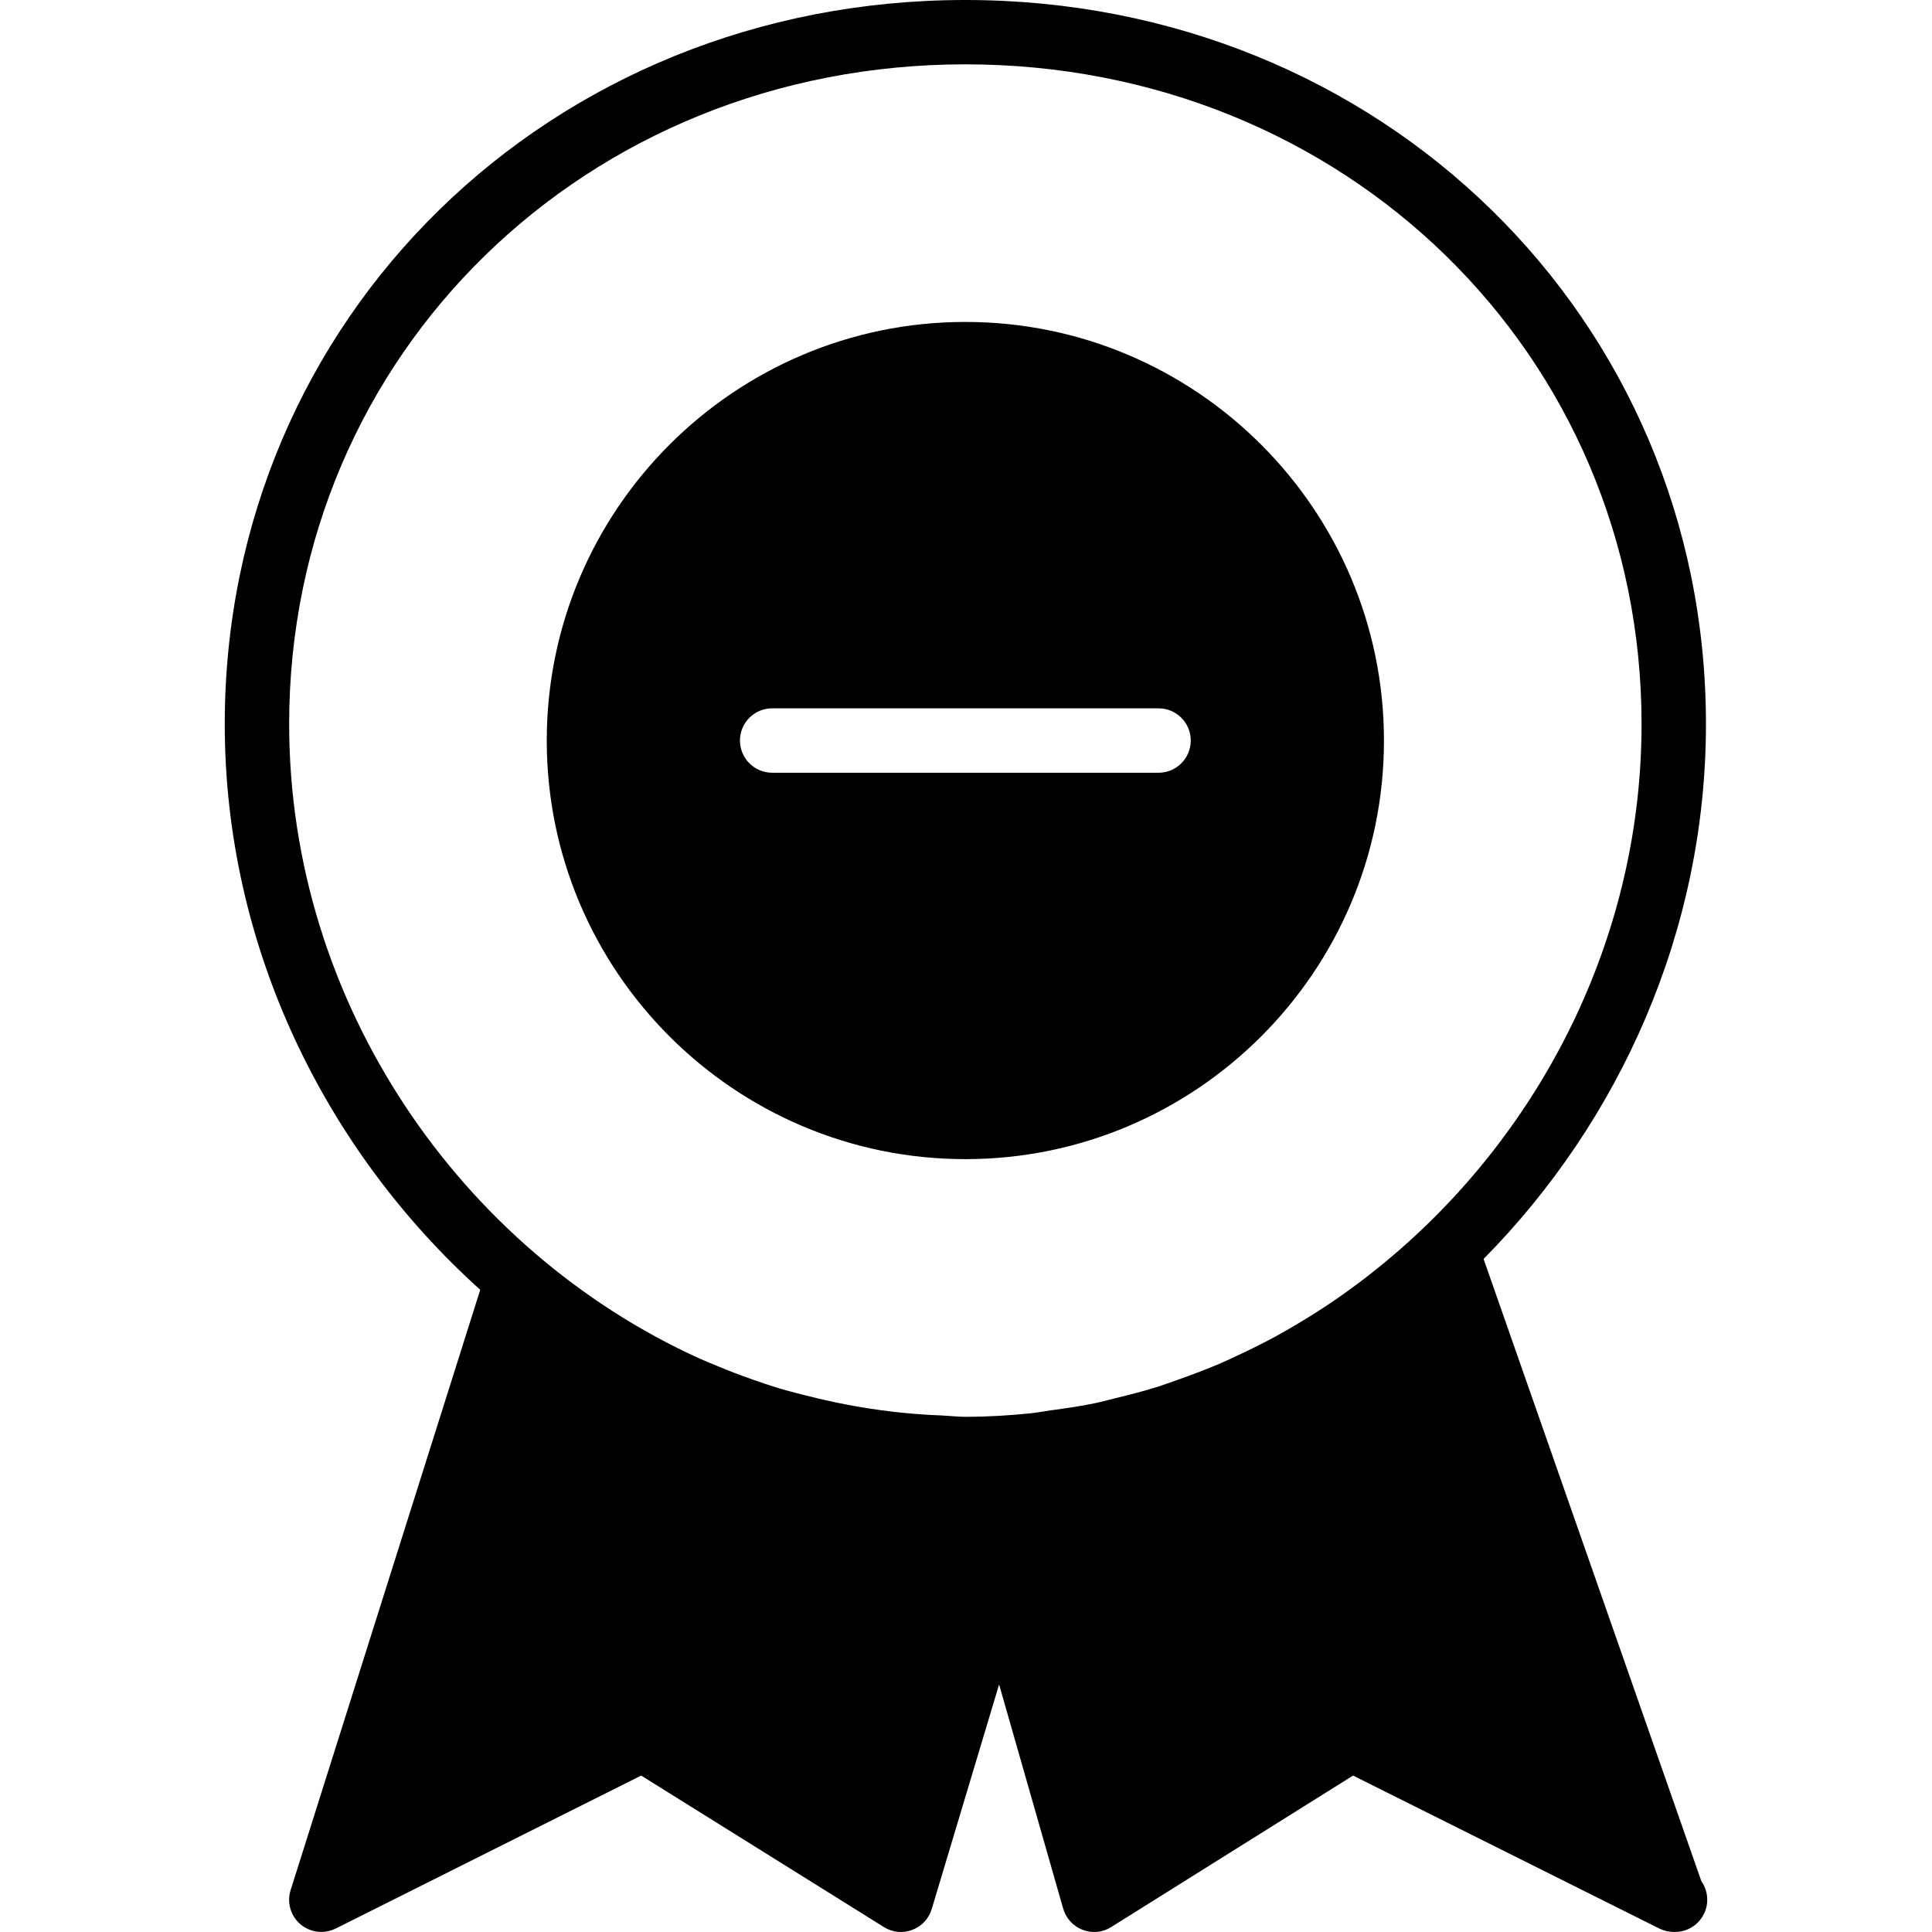 <?xml version="1.0" encoding="iso-8859-1"?>
<!-- Generator: Adobe Illustrator 19.0.0, SVG Export Plug-In . SVG Version: 6.00 Build 0)  -->
<svg version="1.1" id="Layer_1" xmlns="http://www.w3.org/2000/svg" xmlns:xlink="http://www.w3.org/1999/xlink" x="0px" y="0px"
	 viewBox="0 0 30 30" style="enable-background:new 0 0 30 30;" xml:space="preserve">
<g>
	<g>
		<path d="M14.99,4.999c-3.584,0-6.5,2.916-6.5,6.5c0,3.584,2.916,6.5,6.5,6.5c3.584,0,6.5-2.916,6.5-6.5
			C21.49,7.915,18.574,4.999,14.99,4.999z M17.99,11.999h-6c-0.276,0-0.5-0.224-0.5-0.5s0.224-0.5,0.5-0.5h6
			c0.276,0,0.5,0.224,0.5,0.5S18.266,11.999,17.99,11.999z M26.419,29.212l-3.382-9.663c2.119-2.146,3.453-5.1,3.453-8.305
			C26.49,4.939,21.438,0,14.99,0S3.49,4.939,3.49,11.244c0,3.455,1.556,6.611,3.967,8.784l-2.944,9.321
			c-0.061,0.191-0.001,0.4,0.152,0.531c0.092,0.078,0.208,0.119,0.324,0.119c0.076,0,0.153-0.018,0.224-0.053l4.743-2.375
			l3.769,2.352c0.132,0.084,0.295,0.1,0.441,0.044c0.146-0.055,0.258-0.175,0.302-0.324l1.046-3.487l0.995,3.481
			c0.043,0.15,0.154,0.272,0.301,0.329c0.148,0.058,0.312,0.042,0.445-0.043l3.755-2.352l4.756,2.375
			c0.071,0.035,0.147,0.053,0.224,0.053c0.007,0.001,0.015,0.001,0.02,0c0.276,0,0.5-0.224,0.5-0.5
			C26.51,29.392,26.476,29.293,26.419,29.212z M21.728,19.411c-0.074,0.065-0.15,0.128-0.225,0.191
			c-0.188,0.155-0.38,0.304-0.578,0.446c-0.073,0.053-0.147,0.105-0.222,0.156c-0.204,0.139-0.413,0.27-0.626,0.395
			c-0.078,0.045-0.156,0.091-0.235,0.134c-0.212,0.117-0.429,0.224-0.649,0.326c-0.088,0.041-0.175,0.082-0.264,0.12
			c-0.213,0.091-0.43,0.172-0.649,0.249c-0.102,0.035-0.202,0.074-0.305,0.106c-0.212,0.067-0.429,0.122-0.646,0.175
			c-0.111,0.027-0.221,0.058-0.332,0.081c-0.225,0.047-0.454,0.079-0.684,0.11c-0.104,0.014-0.208,0.035-0.312,0.046
			C15.668,21.98,15.331,22,14.991,22c-0.123,0-0.244-0.015-0.366-0.02c-0.001,0-0.003-0.001-0.004-0.001
			c-0.738-0.027-1.462-0.141-2.167-0.325c-0.114-0.03-0.228-0.058-0.341-0.092c-0.145-0.043-0.288-0.093-0.431-0.142
			c-0.185-0.065-0.369-0.135-0.549-0.211c-0.09-0.037-0.18-0.073-0.269-0.113c-3.709-1.681-6.374-5.515-6.374-9.853
			c0-5.744,4.612-10.244,10.5-10.244s10.5,4.5,10.5,10.244C25.49,14.472,24.011,17.42,21.728,19.411z"/>
	</g>
</g>
</svg>
